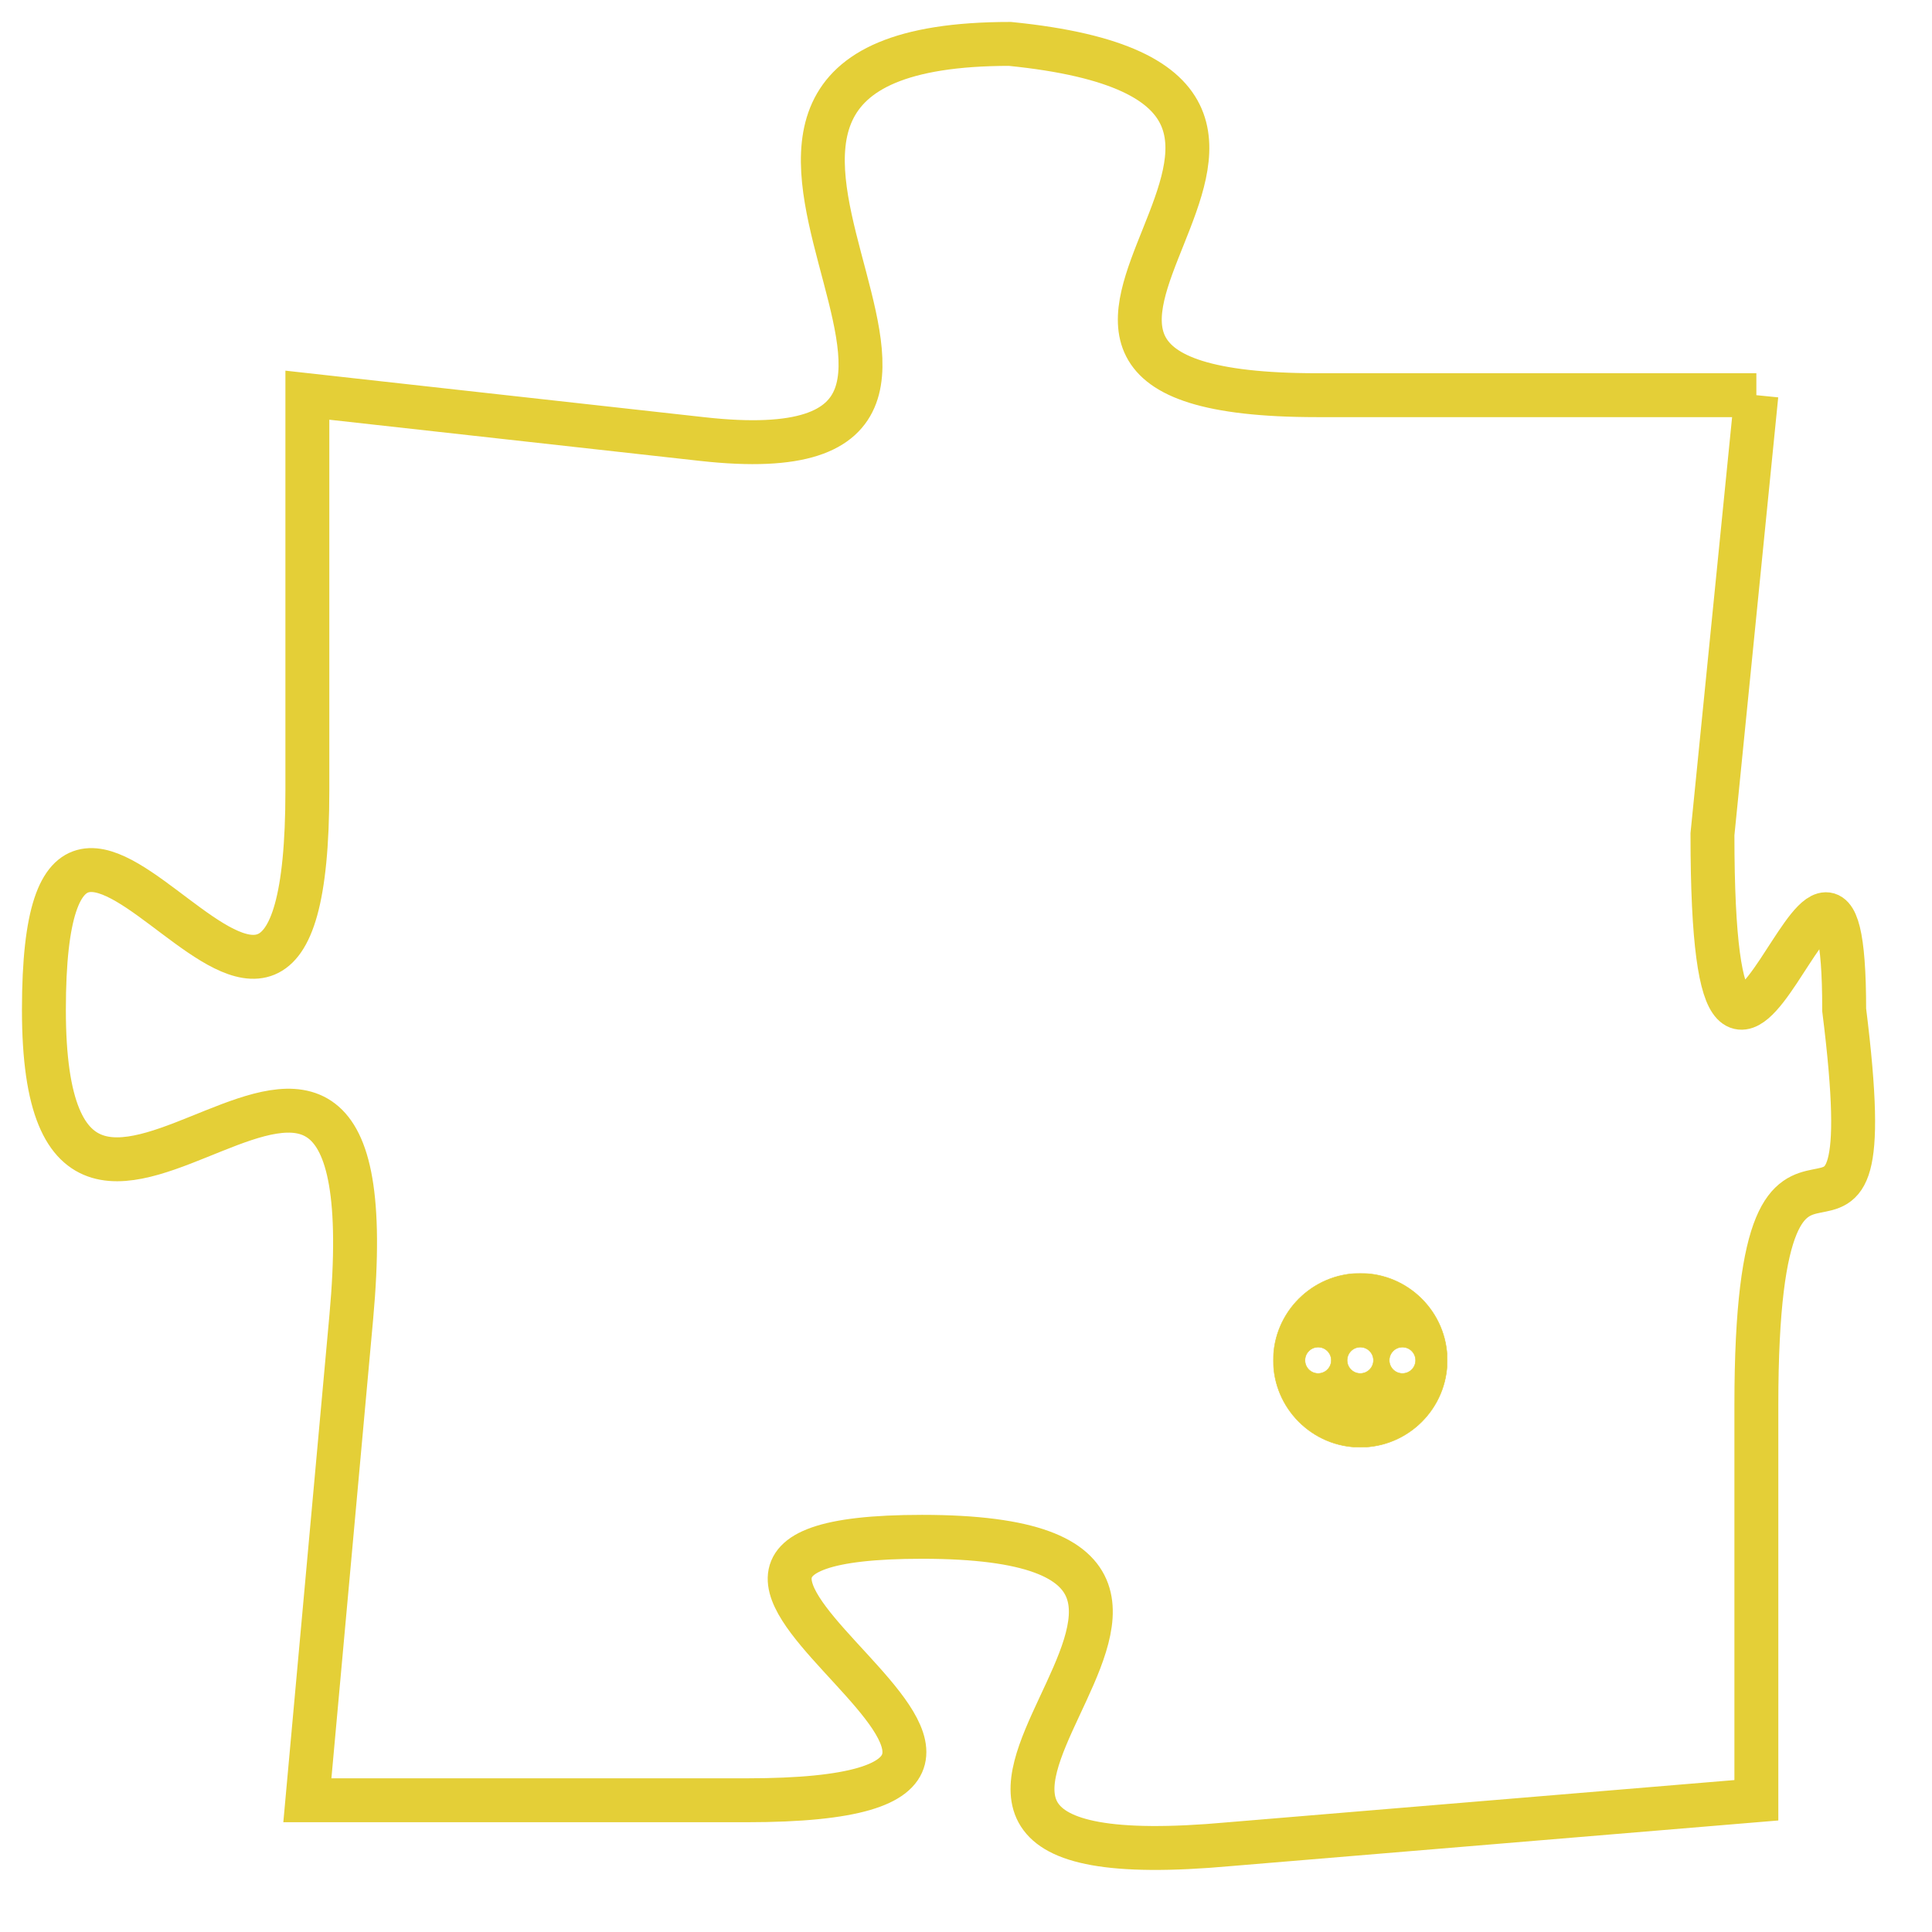 <svg version="1.1" xmlns="http://www.w3.org/2000/svg" xmlns:xlink="http://www.w3.org/1999/xlink" fill="transparent" x="0" y="0" width="350" height="350" preserveAspectRatio="xMinYMin slice"><style type="text/css">.links{fill:transparent;stroke: #E4CF37;}.links:hover{fill:#63D272; opacity:0.4;}</style><defs><g id="allt"><path id="t6751" d="M4026,1632 L4016,1632 C4006,1632 4019,1625 4009,1624 C3999,1624 4011,1634 4002,1633 L3993,1632 3993,1632 L3993,1641 C3993,1651 3987,1637 3987,1646 C3987,1655 3995,1642 3994,1653 L3993,1664 3993,1664 L4003,1664 C4013,1664 3998,1658 4007,1658 C4017,1658 4003,1666 4014,1665 L4026,1664 4026,1664 L4026,1655 C4026,1646 4029,1654 4028,1646 C4028,1639 4025,1652 4025,1642 L4026,1632"/></g><clipPath id="c" clipRule="evenodd" fill="transparent"><use href="#t6751"/></clipPath></defs><svg viewBox="3986 1623 44 44" preserveAspectRatio="xMinYMin meet"><svg width="4380" height="2430"><g><image crossorigin="anonymous" x="0" y="0" href="https://nftpuzzle.license-token.com/assets/completepuzzle.svg" width="100%" height="100%" /><g class="links"><use href="#t6751"/></g></g></svg><svg x="4015" y="1652" height="9%" width="9%" viewBox="0 0 330 330"><g><a xlink:href="https://nftpuzzle.license-token.com/" class="links"><title>See the most innovative NFT based token software licensing project</title><path fill="#E4CF37" id="more" d="M165,0C74.019,0,0,74.019,0,165s74.019,165,165,165s165-74.019,165-165S255.981,0,165,0z M85,190 c-13.785,0-25-11.215-25-25s11.215-25,25-25s25,11.215,25,25S98.785,190,85,190z M165,190c-13.785,0-25-11.215-25-25 s11.215-25,25-25s25,11.215,25,25S178.785,190,165,190z M245,190c-13.785,0-25-11.215-25-25s11.215-25,25-25 c13.785,0,25,11.215,25,25S258.785,190,245,190z"></path></a></g></svg></svg></svg>